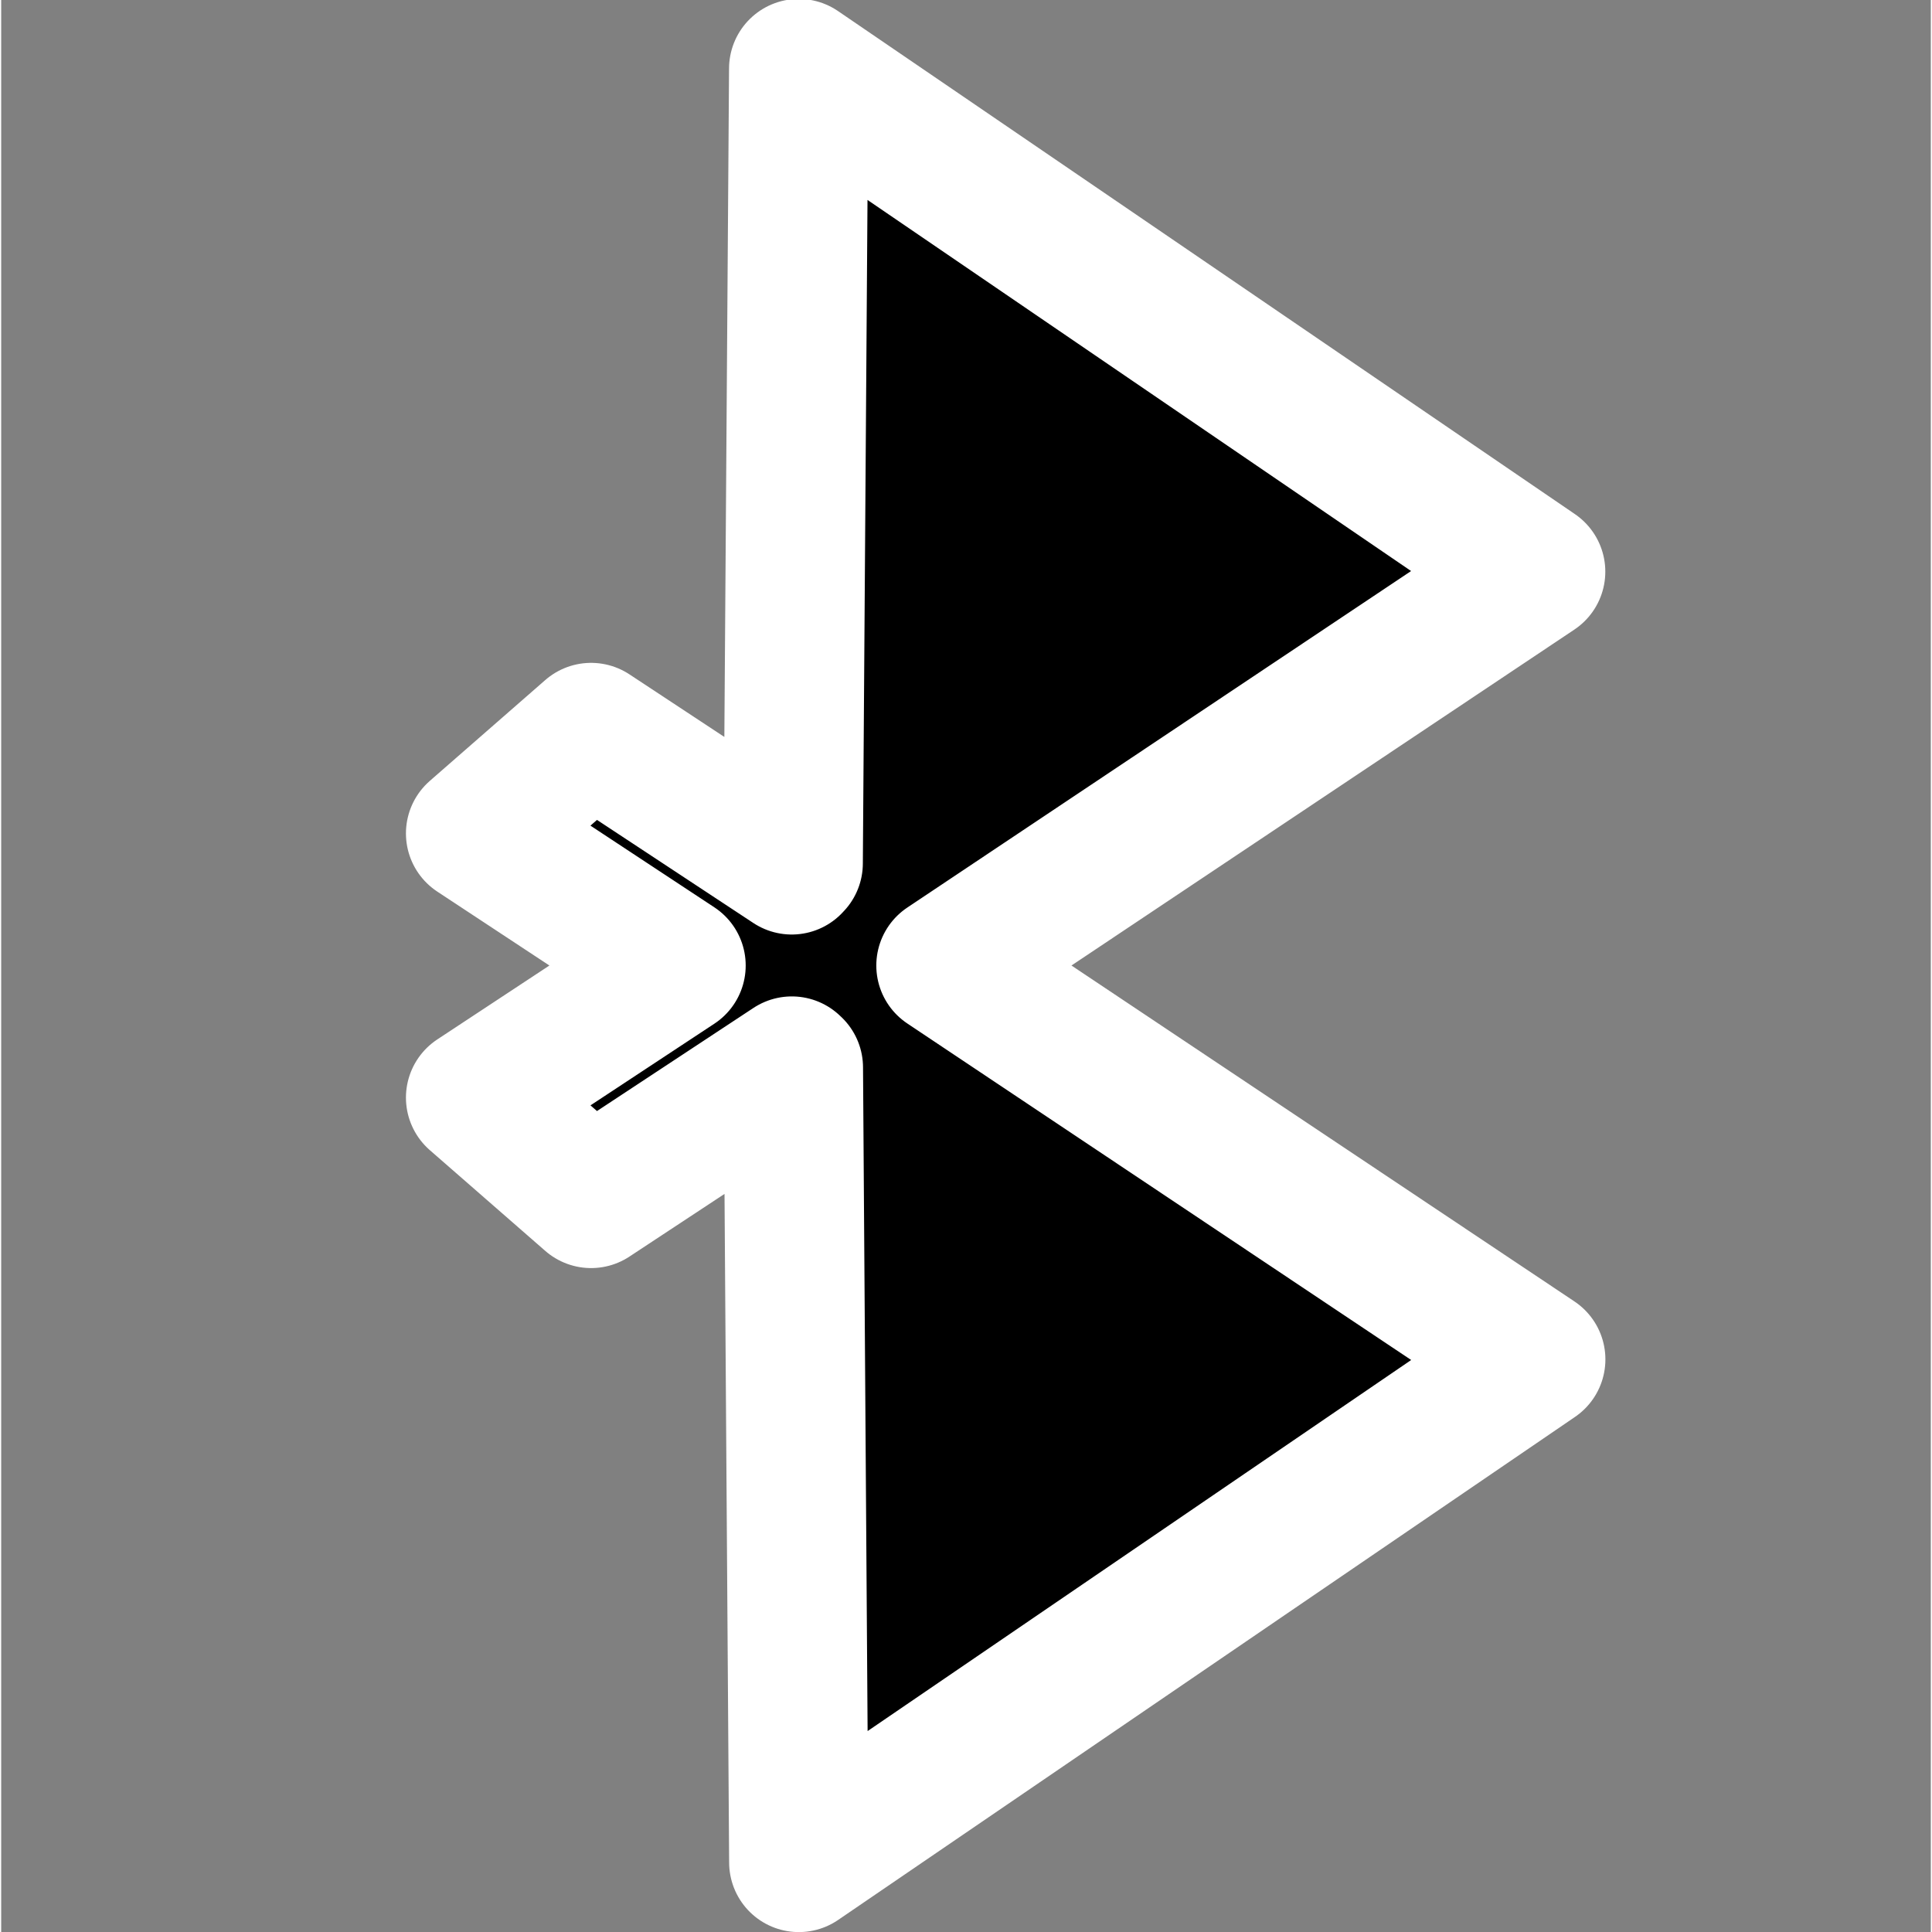 <?xml version="1.0" encoding="UTF-8" standalone="no"?>
<!-- Generator: Adobe Illustrator 12.0.1, SVG Export Plug-In . SVG Version: 6.00 Build 51448)  -->
<svg
   xmlns:dc="http://purl.org/dc/elements/1.1/"
   xmlns:cc="http://web.resource.org/cc/"
   xmlns:rdf="http://www.w3.org/1999/02/22-rdf-syntax-ns#"
   xmlns:svg="http://www.w3.org/2000/svg"
   xmlns="http://www.w3.org/2000/svg"
   xmlns:sodipodi="http://sodipodi.sourceforge.net/DTD/sodipodi-0.dtd"
   xmlns:inkscape="http://www.inkscape.org/namespaces/inkscape"
   version="1.0"
   id="图层_1"
   width="32.5"
   height="32.5"
   viewBox="0 0 21.792 21.819"
   overflow="visible"
   enable-background="new 0 0 21.792 21.819"
   xml:space="preserve"
   sodipodi:version="0.32"
   inkscape:version="0.44.1"
   sodipodi:docname="bluetooth-enabled.svg"
   sodipodi:docbase="/home/ybodson/depot/qtopia/main/pics/themes/qtopia"><rect x="0" y="0" width="21.792" height="21.819" fill="#808080" stroke="none"/><defs
   id="defs25" /><sodipodi:namedview
   inkscape:window-height="971"
   inkscape:window-width="1200"
   inkscape:pageshadow="2"
   inkscape:pageopacity="0.0"
   guidetolerance="10.0"
   gridtolerance="10.0"
   objecttolerance="10.0"
   borderopacity="1.0"
   bordercolor="#666666"
   pagecolor="#ffffff"
   id="base"
   width="32.5px"
   height="32.5px"
   inkscape:zoom="16.600691"
   inkscape:cx="24.56888"
   inkscape:cy="11.323828"
   inkscape:window-x="28"
   inkscape:window-y="139"
   inkscape:current-layer="图层_1" />
<linearGradient
   id="XMLID_2_"
   gradientUnits="userSpaceOnUse"
   x1="11.032"
   y1="2.87"
   x2="11.032"
   y2="21.213"
   gradientTransform="translate(-0.536,0.322)">
	<stop
   offset="0"
   style="stop-color:#95D1DB"
   id="stop4" />
	<stop
   offset="0.068"
   style="stop-color:#7FBAE0"
   id="stop6" />
	<stop
   offset="0.207"
   style="stop-color:#5892EA"
   id="stop8" />
	<stop
   offset="0.351"
   style="stop-color:#3871F1"
   id="stop10" />
	<stop
   offset="0.497"
   style="stop-color:#2058F7"
   id="stop12" />
	<stop
   offset="0.648"
   style="stop-color:#0E45FC"
   id="stop14" />
	<stop
   offset="0.806"
   style="stop-color:#033BFE"
   id="stop16" />
	<stop
   offset="0.983"
   style="stop-color:#0037FF"
   id="stop18" />
</linearGradient>
<path
   style="fill:black;fill-opacity:1;stroke:white;stroke-width:1.574;stroke-linejoin:round;stroke-miterlimit:4;stroke-dasharray:none;stroke-opacity:1"
   d="M 10.67,10.904 L 17.329,6.456 L 9.007,0.775 L 8.944,9.75 L 8.928,9.74 L 8.928,9.767 L 6.662,8.273 L 5.358,9.412 L 7.621,10.904 L 5.358,12.396 L 6.662,13.534 L 8.929,12.04 L 8.929,12.068 L 8.946,12.056 L 9.008,21.033 L 17.33,15.352 L 10.67,10.904 z M 10.891,4.298 L 14.032,6.443 L 10.862,8.561 L 10.891,4.298 z M 14.032,15.366 L 10.891,17.51 L 10.862,13.247 L 14.032,15.366 z "
   id="path20" />

<path
   sodipodi:type="star"
   style="opacity:1;fill:black;fill-opacity:1;fill-rule:evenodd;stroke:none;stroke-width:1.745;stroke-linecap:round;stroke-linejoin:round;stroke-miterlimit:4;stroke-dasharray:none;stroke-dashoffset:3.325;stroke-opacity:1"
   id="path1881"
   sodipodi:sides="3"
   sodipodi:cx="-2.9017293"
   sodipodi:cy="3.7461193"
   sodipodi:r1="2.7418201"
   sodipodi:r2="1.37091"
   sodipodi:arg1="2.095117"
   sodipodi:arg2="3.1423146"
   inkscape:flatsided="true"
   inkscape:rounded="0"
   inkscape:randomized="0"
   d="M -4.274,6.12 L -4.271,1.371 L -0.16,3.748 L -4.274,6.12 z "
   transform="matrix(1.391,0,0,1.626,15.781,0.343)" /><path
   sodipodi:type="star"
   style="opacity:1;fill:black;fill-opacity:1;fill-rule:evenodd;stroke:none;stroke-width:1.745;stroke-linecap:round;stroke-linejoin:round;stroke-miterlimit:4;stroke-dasharray:none;stroke-dashoffset:3.325;stroke-opacity:1"
   id="path2770"
   sodipodi:sides="3"
   sodipodi:cx="-2.9017293"
   sodipodi:cy="3.7461193"
   sodipodi:r1="2.7418201"
   sodipodi:r2="1.37091"
   sodipodi:arg1="2.095117"
   sodipodi:arg2="3.1423146"
   inkscape:flatsided="true"
   inkscape:rounded="0"
   inkscape:randomized="0"
   d="M -4.274,6.12 L -4.271,1.371 L -0.16,3.748 L -4.274,6.12 z "
   transform="matrix(1.46,0,0,1.626,16.043,9.282)" /></svg>